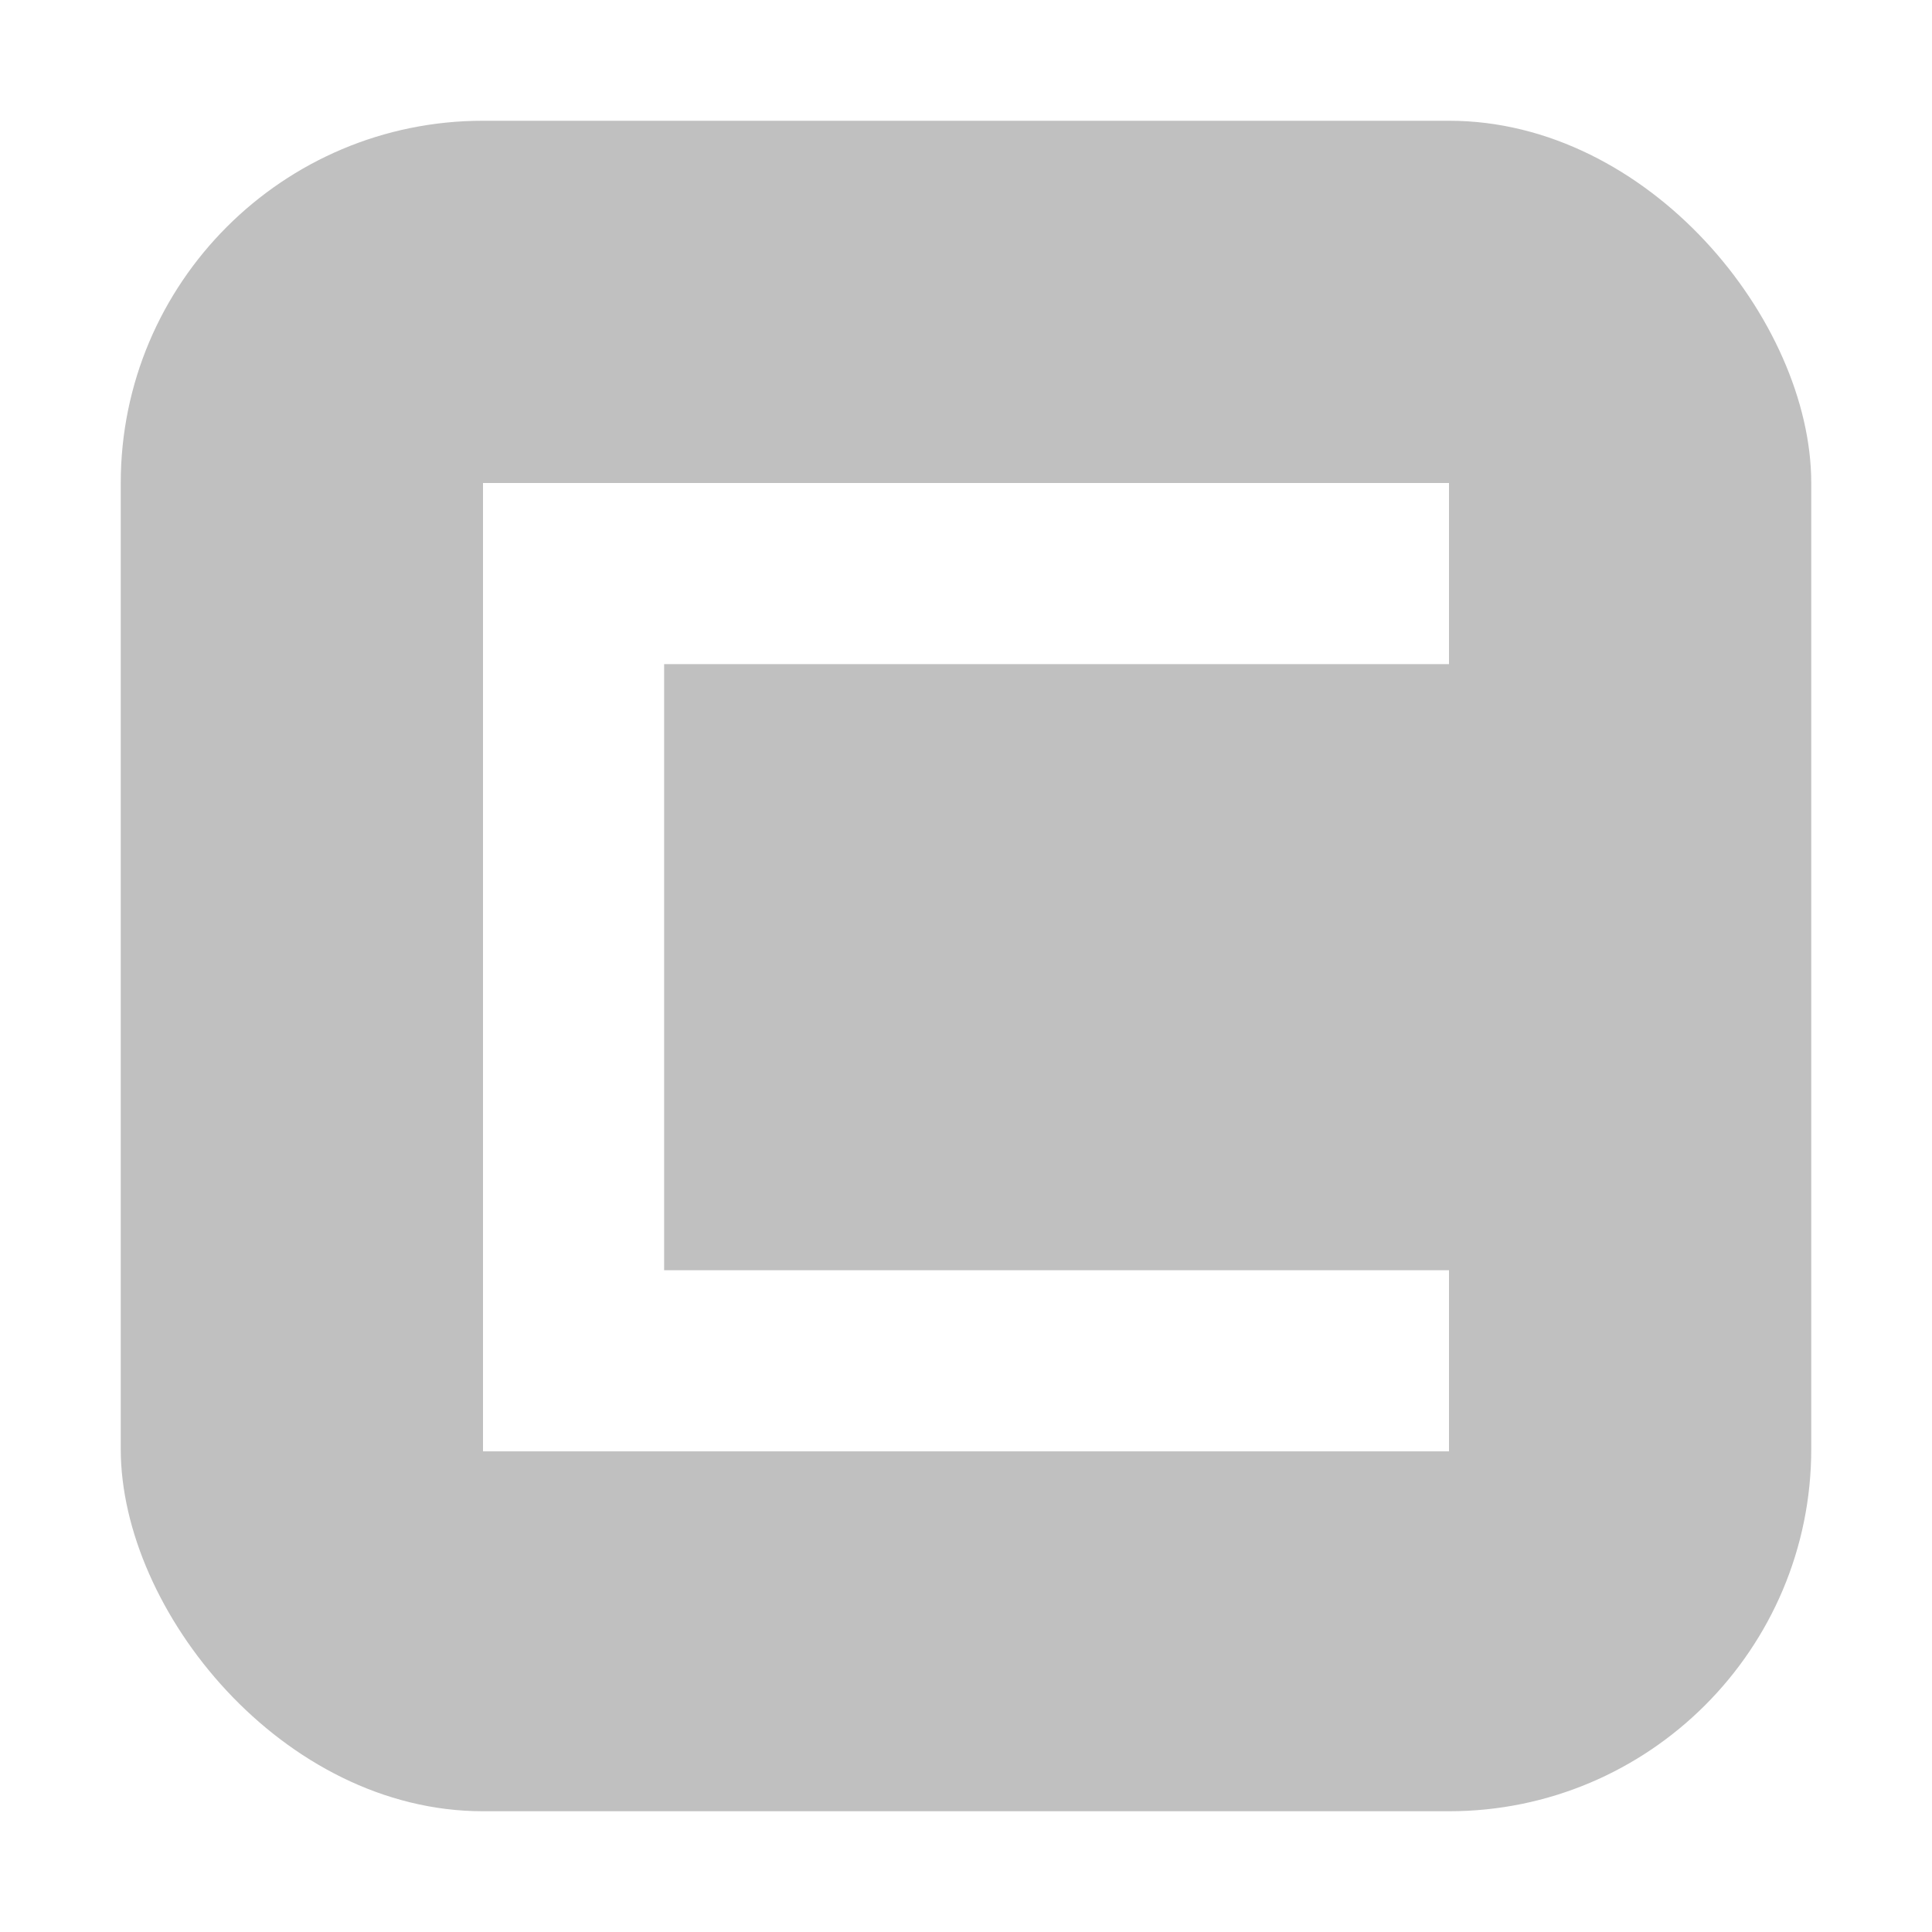 <?xml version="1.0" encoding="UTF-8"?>
<svg width="32" height="32" version="1.1" viewBox="0 0 32 32" xmlns="http://www.w3.org/2000/svg">
 <filter id="shadow" x="0" y="0" width="200%" height="200%">
  <feDropShadow dx="0" dy="1" stdDeviation="1" flood-color="#CCC" flood-opacity="1"/>
 </filter>
 <rect x="2" y="2" width="28" height="28" rx="6" ry="6" fill="#c0c0c0" filter="url(#shadow)"/>
 <path d="m8 8v16.039h16v-3h-13v-10.039h13v-3h-13z" fill="#fff"/>
</svg>
